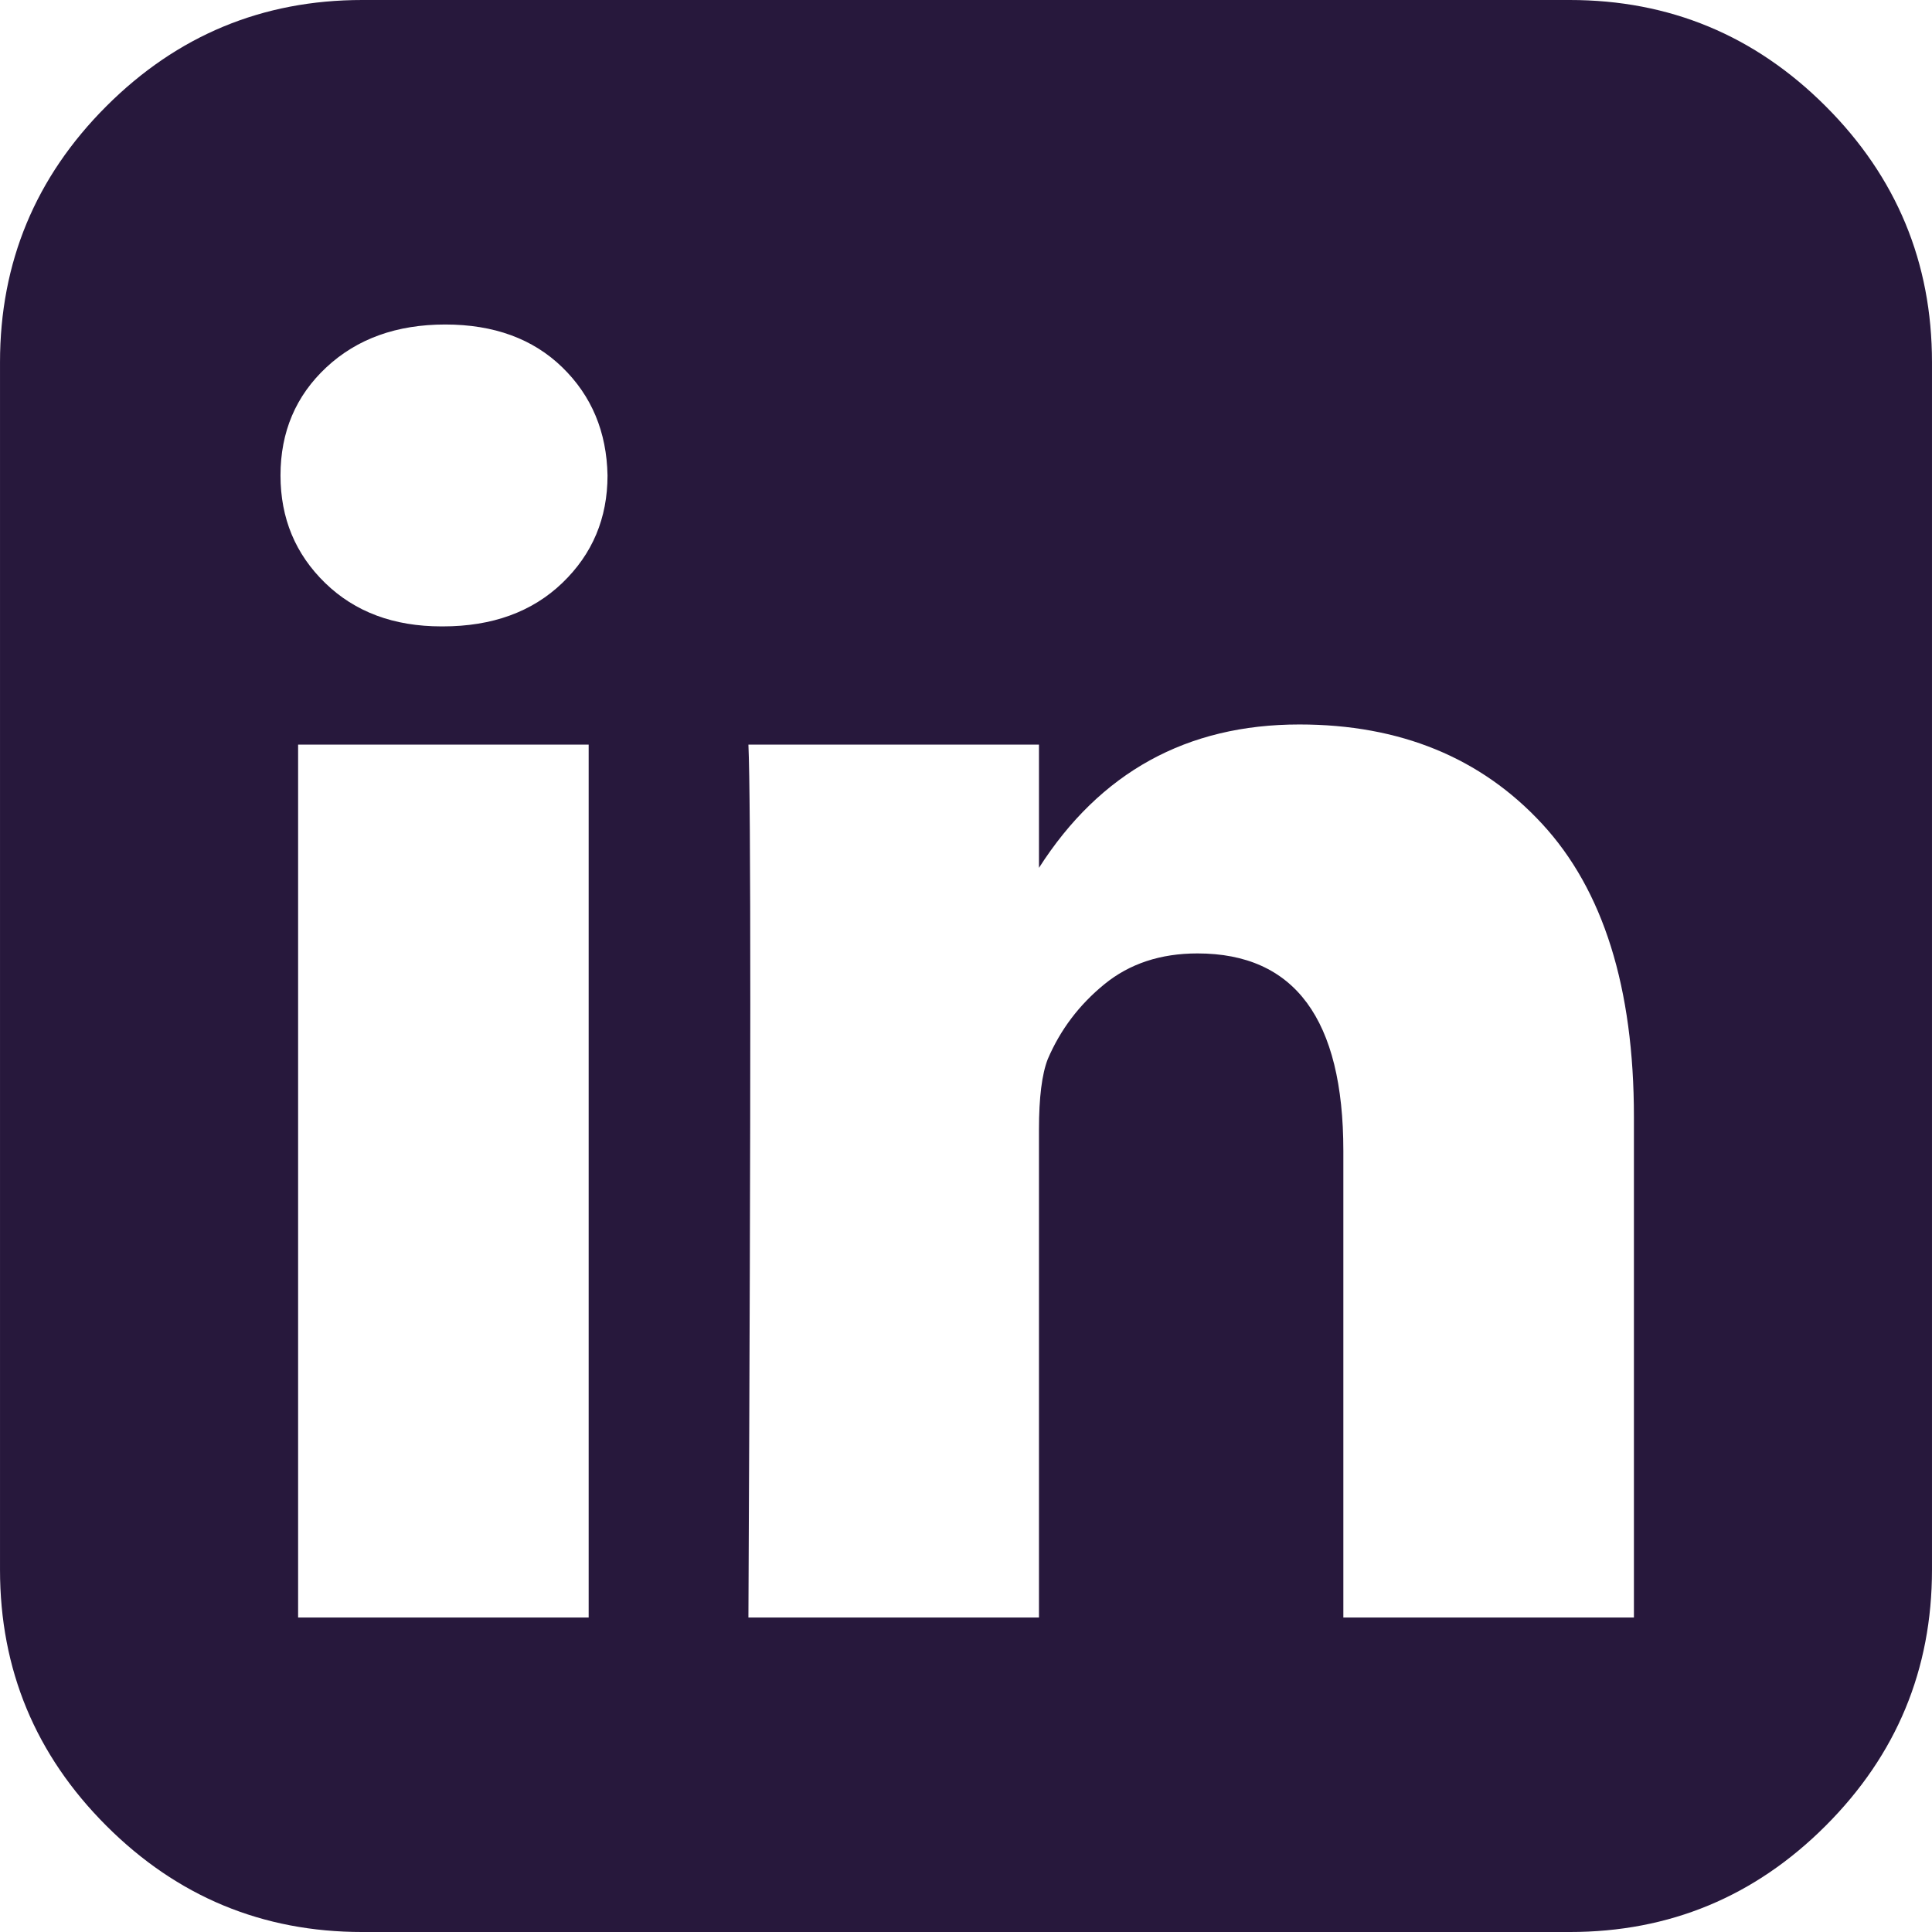 <?xml version="1.0" encoding="UTF-8" standalone="no"?>
<svg
   xmlns:dc="http://purl.org/dc/elements/1.1/"
   xmlns:cc="http://creativecommons.org/ns#"
   xmlns:rdf="http://www.w3.org/1999/02/22-rdf-syntax-ns#"
   xmlns:svg="http://www.w3.org/2000/svg"
   xmlns="http://www.w3.org/2000/svg"
   xmlns:sodipodi="http://sodipodi.sourceforge.net/DTD/sodipodi-0.dtd"
   xmlns:inkscape="http://www.inkscape.org/namespaces/inkscape"
   inkscape:version="1.0 (4035a4f, 2020-05-01)"
   sodipodi:docname="linkedin-dark.svg"
   xml:space="preserve"
   style="enable-background:new 0 0 438.536 438.536;"
   viewBox="0 0 438.536 438.536"
   height="438.536px"
   width="438.536px"
   y="0px"
   x="0px"
   id="Capa_1"
   version="1.1"><defs
   id="defs870" /><sodipodi:namedview
   inkscape:current-layer="g835"
   inkscape:window-maximized="0"
   inkscape:window-y="25"
   inkscape:window-x="0"
   inkscape:cy="219.26801"
   inkscape:cx="219.26801"
   inkscape:zoom="1.6988343"
   showgrid="false"
   id="namedview868"
   inkscape:window-height="891"
   inkscape:window-width="1357"
   inkscape:pageshadow="2"
   inkscape:pageopacity="0"
   guidetolerance="10"
   gridtolerance="10"
   objecttolerance="10"
   borderopacity="1"
   bordercolor="#666666"
   pagecolor="#ffffff" />
<g
   id="g835">
	<path
   style="stroke-width:1;fill:#27183c;fill-opacity:1"
   id="path833"
   d="M 414.41,24.123 C 398.333,8.042 378.963,0 356.315,0 H 82.228 C 59.58,0 40.21,8.042 24.126,24.123 8.045,40.207 0.003,59.576 0.003,82.225 V 356.309 c 0,22.647 8.042,42.018 24.123,58.102 16.084,16.084 35.454,24.126 58.102,24.126 h 274.084 c 22.648,0 42.018,-8.042 58.095,-24.126 16.084,-16.084 24.126,-35.454 24.126,-58.102 V 82.225 C 438.532,59.576 430.49,40.204 414.41,24.123 Z M 133.618,367.157 H 67.666 V 169.016 h 65.952 z m -5.992,-234.825 c -6.851,6.567 -15.893,9.851 -27.124,9.851 h -0.288 c -10.848,0 -19.648,-3.284 -26.407,-9.851 -6.76,-6.567 -10.138,-14.703 -10.138,-24.41 0,-9.897 3.476,-18.083 10.421,-24.556 6.95,-6.471 15.942,-9.708 26.98,-9.708 11.039,0 19.89,3.237 26.553,9.708 6.661,6.473 10.088,14.659 10.277,24.556 -0.001,9.703 -3.423,17.839 -10.274,24.41 z m 243.247,234.825 h -65.952 v -105.92 c 0,-29.879 -11.036,-44.823 -33.116,-44.823 -8.374,0 -15.42,2.331 -21.128,6.995 -5.715,4.661 -9.996,10.324 -12.847,16.991 -1.335,3.422 -1.999,8.75 -1.999,15.981 v 110.775 h -65.952 c 0.571,-119.529 0.571,-185.579 0,-198.142 h 65.952 v 27.974 c 13.867,-21.681 33.558,-32.544 59.101,-32.544 22.84,0 41.21,7.52 55.104,22.554 13.895,15.037 20.841,37.214 20.841,66.519 v 113.64 z" />
</g>
<g
   id="g837">
</g>
<g
   id="g839">
</g>
<g
   id="g841">
</g>
<g
   id="g843">
</g>
<g
   id="g845">
</g>
<g
   id="g847">
</g>
<g
   id="g849">
</g>
<g
   id="g851">
</g>
<g
   id="g853">
</g>
<g
   id="g855">
</g>
<g
   id="g857">
</g>
<g
   id="g859">
</g>
<g
   id="g861">
</g>
<g
   id="g863">
</g>
<g
   id="g865">
</g>
</svg>
